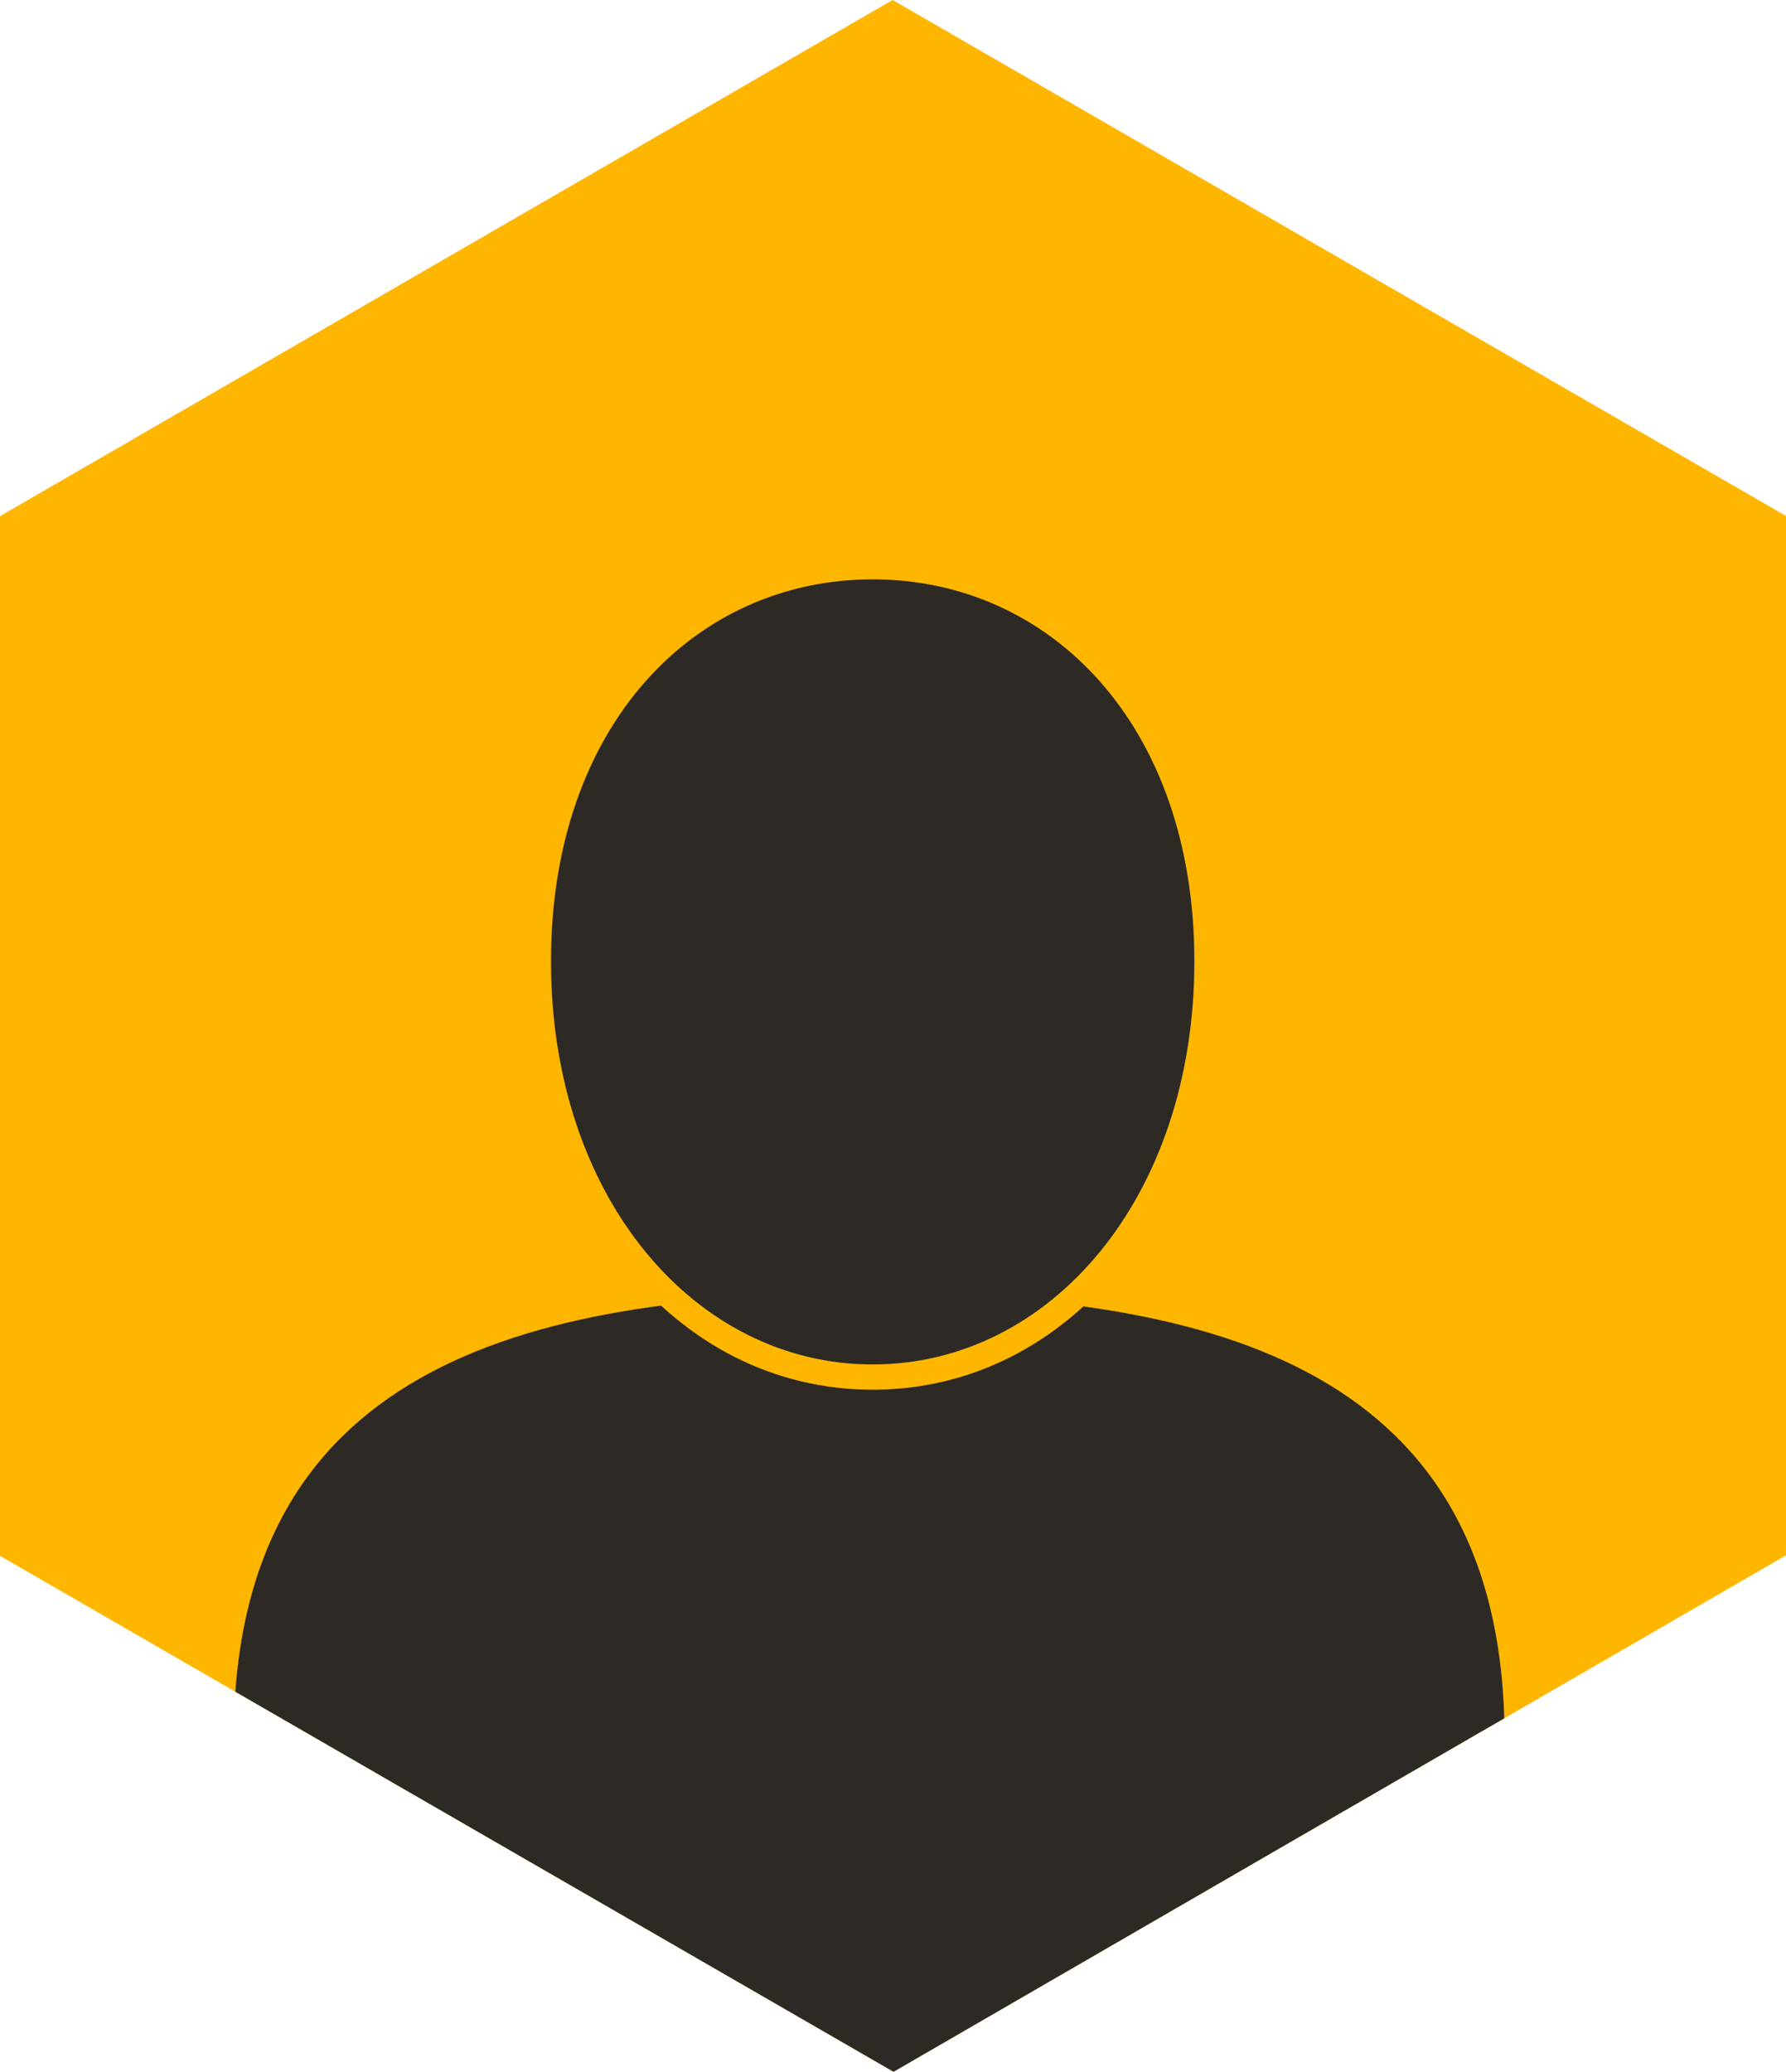<?xml version="1.0" encoding="UTF-8"?>
<svg id="Layer_2" data-name="Layer 2" xmlns="http://www.w3.org/2000/svg" xmlns:xlink="http://www.w3.org/1999/xlink" viewBox="0 0 212.25 246.1">
  <defs>
    <style>
      .cls-1 {
        fill: none;
      }

      .cls-2 {
        clip-path: url(#clippath);
      }

      .cls-3 {
        fill: #ffb600;
      }

      .cls-4 {
        fill: #2d2a26;
      }
    </style>
    <clipPath id="clippath">
      <path class="cls-1" d="m212.25,61.29v123.46c-34.96,20.22-70.1,40.53-106.06,61.35-35.18-20.29-70.56-40.73-106.19-61.29V61.31C35.21,40.95,70.35,20.65,106.08,0c35.46,20.47,70.83,40.91,106.17,61.29Z"/>
    </clipPath>
  </defs>
  <g id="Layer_2-2" data-name="Layer 2">
    <g class="cls-2">
      <rect class="cls-3" x="-44.57" y="-41.24" width="291.53" height="326.81"/>
      <path class="cls-4" d="m178.81,206.6c0,61.3-33.81,52.12-75.52,52.12s-75.52,10.02-75.52-52.12c0-43.72,33.81-52.93,75.52-52.93s75.52,9.21,75.52,52.93Z"/>
      <g>
        <path class="cls-4" d="m103.71,163.57c-22.65,0-39.73-21.23-39.73-49.39,0-13.8,4-25.63,11.57-34.2,7.21-8.17,17.21-12.66,28.15-12.66s20.94,4.5,28.15,12.66c7.57,8.57,11.57,20.4,11.57,34.2,0,28.16-17.08,49.39-39.73,49.39Z"/>
        <path class="cls-3" d="m103.71,68.82c21.11,0,38.23,17.3,38.23,45.37s-17.11,47.89-38.23,47.89-38.23-19.82-38.23-47.89,17.11-45.37,38.23-45.37m0-3c-11.38,0-21.78,4.68-29.28,13.17-7.82,8.85-11.95,21.02-11.95,35.2,0,29.01,17.72,50.89,41.23,50.89s41.23-21.88,41.23-50.89c0-14.18-4.13-26.35-11.95-35.2-7.5-8.49-17.9-13.17-29.28-13.17h0Z"/>
      </g>
    </g>
  </g>
</svg>